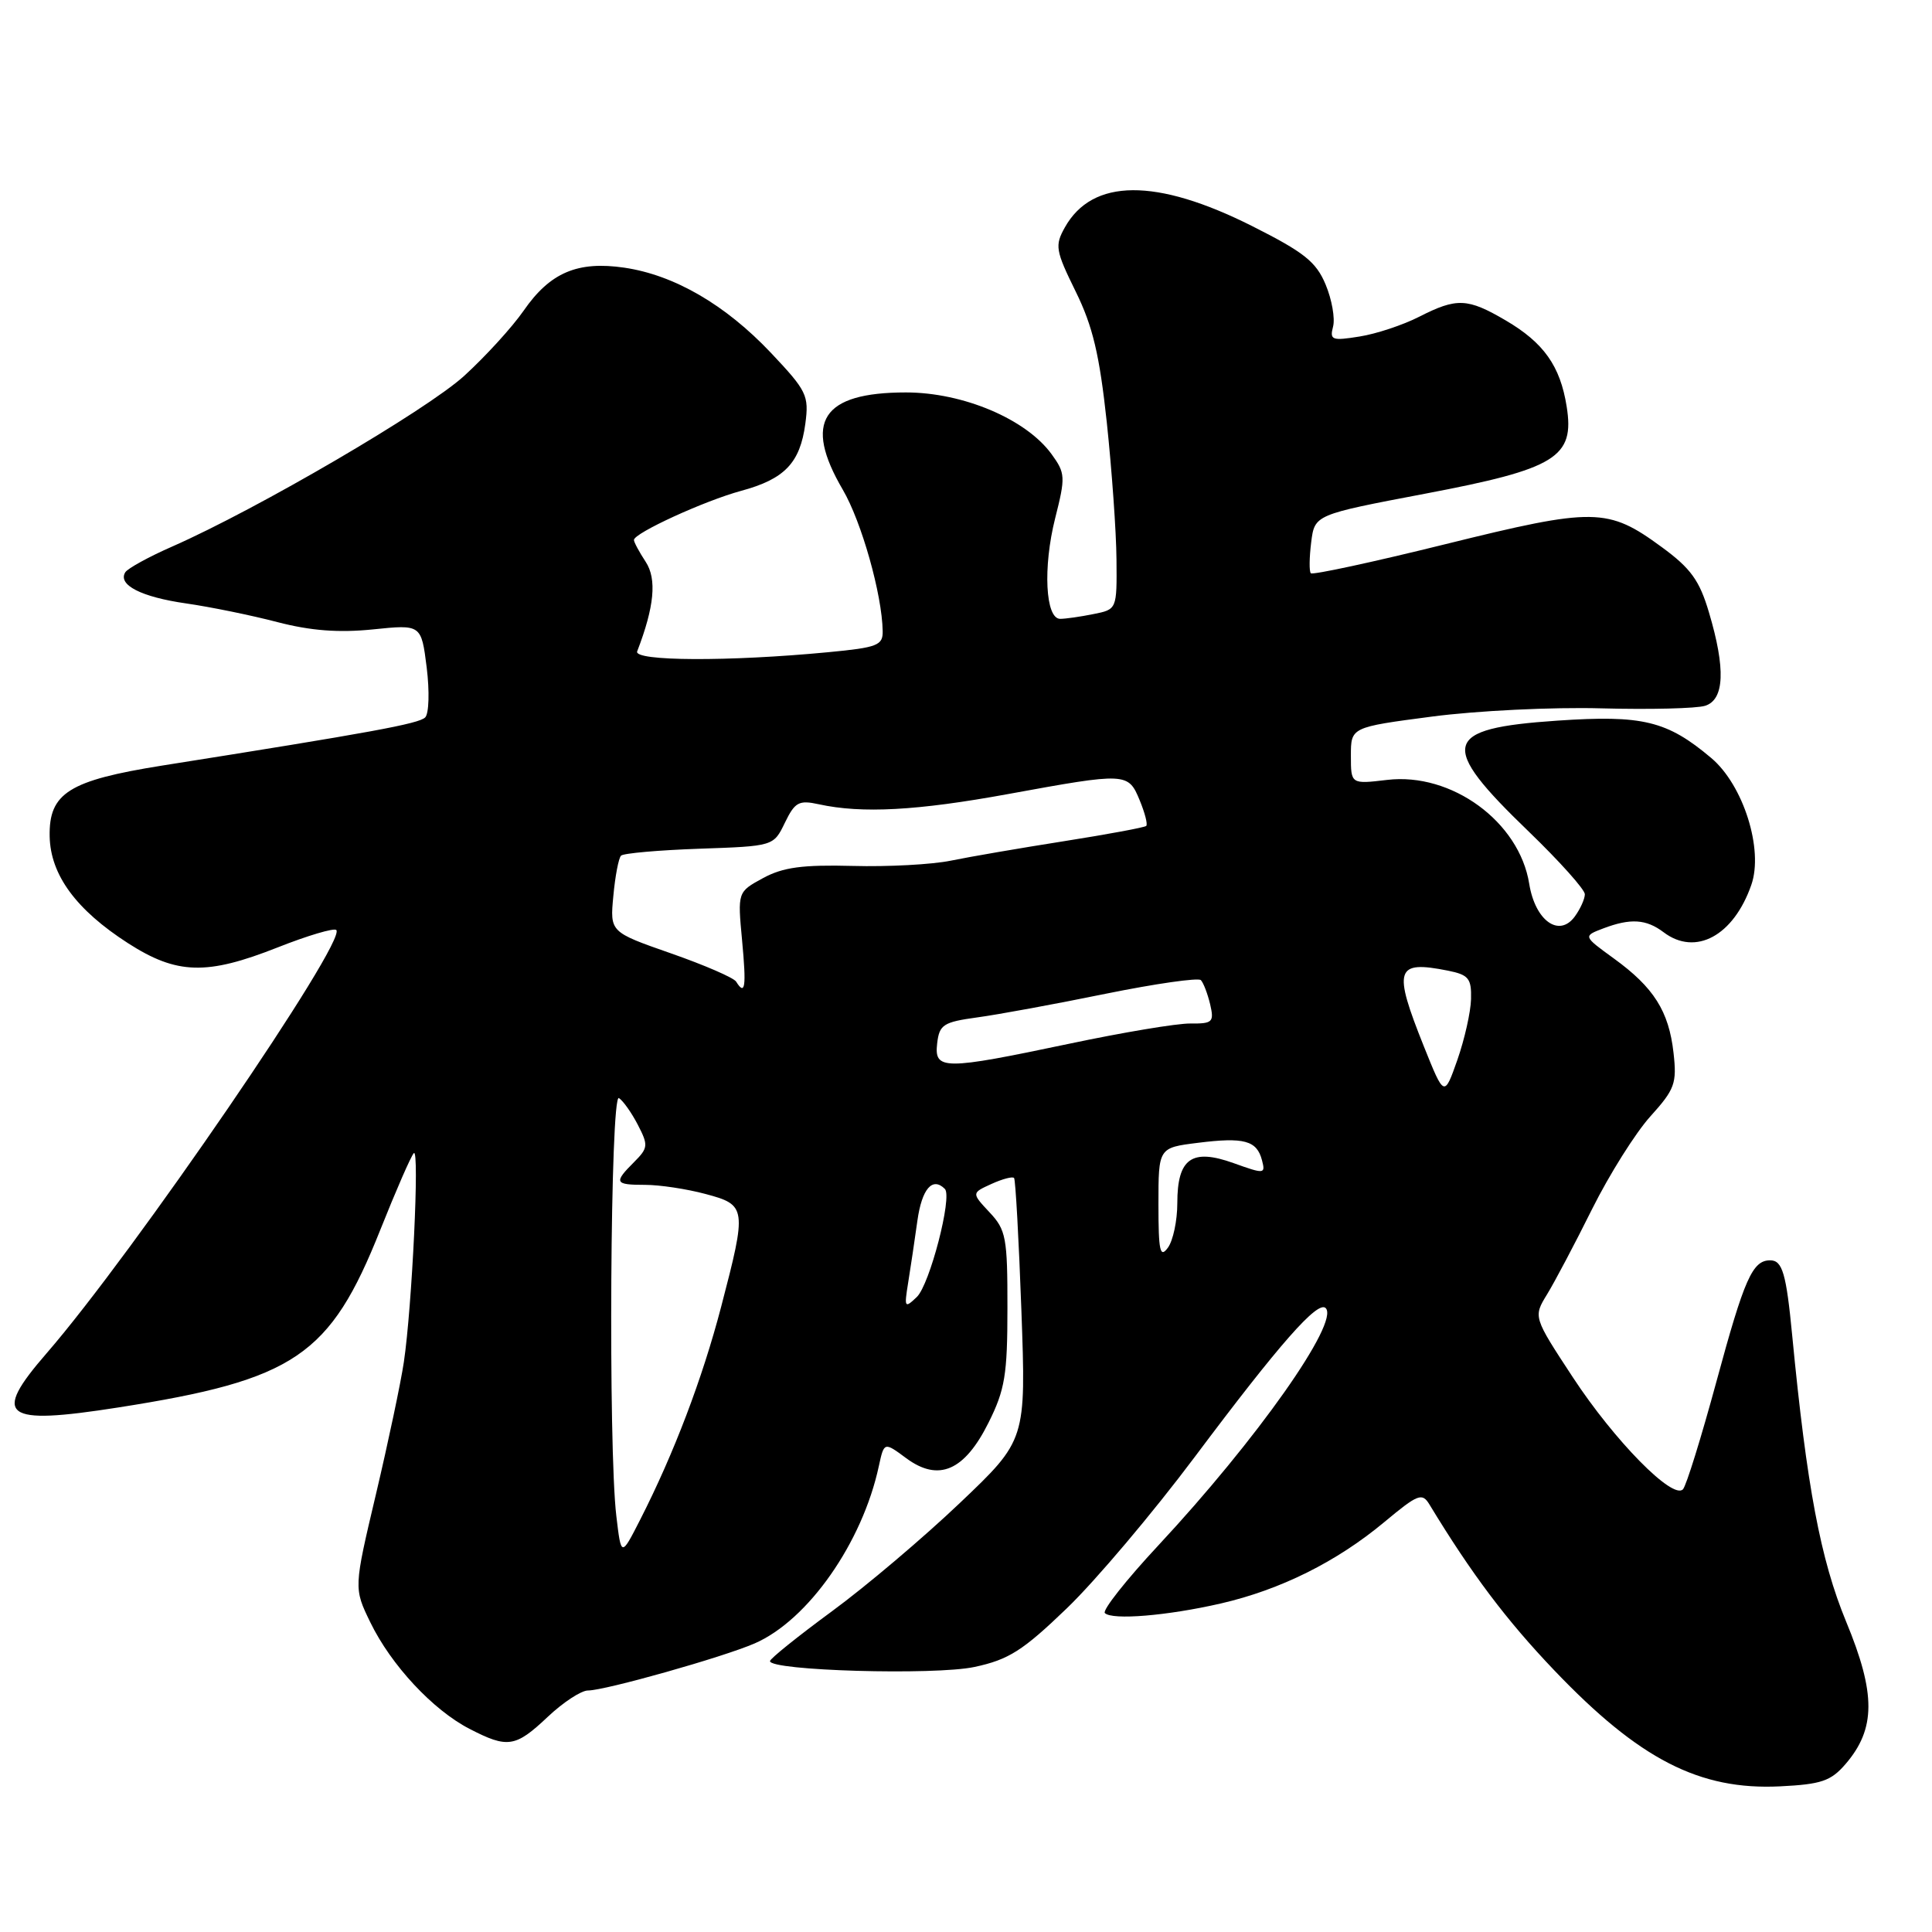 <?xml version="1.0" encoding="UTF-8" standalone="no"?>
<!DOCTYPE svg PUBLIC "-//W3C//DTD SVG 1.1//EN" "http://www.w3.org/Graphics/SVG/1.1/DTD/svg11.dtd" >
<svg xmlns="http://www.w3.org/2000/svg" xmlns:xlink="http://www.w3.org/1999/xlink" version="1.1" viewBox="0 0 256 256">
 <g >
 <path fill="currentColor"
d=" M 244.54 233.75 C 248.56 229.08 248.58 224.43 244.62 214.87 C 241.23 206.66 239.41 197.01 237.48 177.00 C 236.69 168.74 236.18 167.00 234.56 167.00 C 232.21 167.00 231.14 169.41 227.44 183.05 C 225.43 190.45 223.44 196.88 223.00 197.34 C 221.66 198.77 213.93 190.91 208.41 182.50 C 203.16 174.50 203.16 174.50 205.00 171.50 C 206.01 169.85 208.70 164.76 210.97 160.19 C 213.25 155.62 216.72 150.10 218.68 147.93 C 221.92 144.34 222.21 143.56 221.75 139.50 C 221.13 133.99 219.14 130.84 213.84 127.00 C 209.76 124.04 209.76 124.04 212.44 123.02 C 216.06 121.65 218.12 121.78 220.44 123.53 C 224.67 126.73 229.71 124.00 232.06 117.25 C 233.70 112.56 231.00 104.02 226.75 100.44 C 220.89 95.50 217.66 94.72 206.33 95.49 C 191.05 96.53 190.52 98.59 202.58 110.20 C 206.66 114.14 210.00 117.87 210.00 118.49 C 210.00 119.11 209.40 120.44 208.67 121.44 C 206.59 124.28 203.42 122.00 202.63 117.11 C 201.32 108.89 192.35 102.33 183.81 103.34 C 179.00 103.91 179.00 103.91 179.00 100.13 C 179.00 96.36 179.00 96.36 189.75 94.95 C 195.66 94.17 205.76 93.68 212.19 93.86 C 218.61 94.03 224.80 93.88 225.94 93.52 C 228.50 92.71 228.67 88.61 226.45 81.16 C 225.20 76.92 224.04 75.31 220.20 72.50 C 213.04 67.25 211.28 67.22 191.55 72.10 C 181.95 74.48 173.91 76.21 173.69 75.96 C 173.46 75.71 173.49 73.86 173.74 71.85 C 174.20 68.20 174.20 68.20 188.82 65.42 C 206.21 62.12 208.67 60.60 207.59 53.86 C 206.74 48.49 204.55 45.41 199.52 42.46 C 194.45 39.49 193.04 39.43 188.05 41.97 C 185.92 43.06 182.37 44.24 180.15 44.59 C 176.49 45.18 176.17 45.06 176.64 43.27 C 176.92 42.19 176.48 39.68 175.65 37.70 C 174.39 34.68 172.79 33.42 165.92 29.96 C 153.20 23.56 144.75 23.62 141.10 30.13 C 139.75 32.54 139.86 33.19 142.53 38.62 C 144.80 43.23 145.69 46.99 146.66 56.00 C 147.33 62.33 147.91 70.48 147.94 74.12 C 148.00 80.75 148.00 80.75 144.88 81.37 C 143.16 81.72 141.18 82.00 140.48 82.00 C 138.52 82.00 138.18 75.17 139.81 68.69 C 141.20 63.20 141.17 62.70 139.34 60.18 C 135.97 55.54 127.63 52.00 120.04 52.00 C 108.92 52.00 106.40 55.88 111.67 64.88 C 114.16 69.13 116.88 78.77 116.96 83.62 C 117.00 85.52 116.26 85.80 109.75 86.42 C 96.56 87.68 83.93 87.62 84.43 86.31 C 86.71 80.39 87.05 76.73 85.56 74.45 C 84.70 73.14 84.00 71.84 84.00 71.55 C 84.00 70.64 93.34 66.36 98.20 65.04 C 103.97 63.48 106.01 61.35 106.71 56.15 C 107.21 52.40 106.91 51.79 102.13 46.73 C 96.12 40.38 89.36 36.45 82.74 35.47 C 76.53 34.56 72.89 36.11 69.39 41.16 C 67.88 43.34 64.32 47.24 61.49 49.82 C 56.45 54.39 34.13 67.44 22.84 72.41 C 19.73 73.77 16.92 75.32 16.60 75.83 C 15.57 77.50 18.72 79.11 24.68 79.96 C 27.88 80.42 33.31 81.53 36.75 82.43 C 41.18 83.58 44.87 83.86 49.41 83.40 C 55.82 82.74 55.82 82.74 56.54 88.45 C 56.93 91.61 56.84 94.56 56.34 95.06 C 55.50 95.90 49.18 97.06 21.50 101.44 C 9.14 103.41 6.47 105.08 6.58 110.82 C 6.68 115.93 10.09 120.56 16.98 124.99 C 23.45 129.14 27.39 129.25 36.76 125.55 C 40.75 123.97 44.26 122.93 44.56 123.23 C 46.00 124.67 17.62 166.13 6.18 179.31 C -1.13 187.73 0.40 188.89 15.65 186.50 C 39.08 182.83 43.73 179.68 50.38 162.99 C 52.46 157.77 54.46 153.18 54.83 152.80 C 55.61 151.98 54.60 173.19 53.51 180.50 C 53.10 183.25 51.44 191.11 49.82 197.97 C 46.87 210.44 46.87 210.44 49.07 214.97 C 51.82 220.63 57.36 226.58 62.21 229.08 C 67.26 231.69 68.29 231.54 72.57 227.50 C 74.61 225.57 77.01 224.00 77.90 224.00 C 80.17 224.00 95.79 219.59 100.00 217.76 C 107.08 214.68 114.27 204.41 116.45 194.27 C 117.15 191.05 117.15 191.05 120.08 193.22 C 124.37 196.39 127.80 194.91 130.99 188.50 C 133.16 184.16 133.49 182.16 133.49 173.34 C 133.50 164.00 133.31 162.96 131.11 160.63 C 128.73 158.08 128.73 158.08 131.37 156.88 C 132.82 156.22 134.17 155.86 134.37 156.09 C 134.56 156.31 135.00 164.22 135.34 173.65 C 135.96 190.81 135.96 190.81 127.19 199.15 C 122.37 203.74 114.74 210.20 110.24 213.50 C 105.75 216.80 102.05 219.77 102.03 220.10 C 101.96 221.38 123.85 222.01 129.13 220.88 C 133.66 219.91 135.52 218.73 141.35 213.12 C 145.14 209.48 152.78 200.44 158.32 193.04 C 169.57 178.02 174.62 172.28 175.66 173.33 C 177.52 175.19 166.55 190.75 153.47 204.79 C 149.22 209.35 146.04 213.38 146.40 213.74 C 147.37 214.70 154.66 214.10 161.76 212.47 C 169.67 210.65 177.12 206.94 183.42 201.69 C 187.91 197.95 188.44 197.75 189.42 199.37 C 194.99 208.55 199.61 214.69 205.95 221.33 C 217.21 233.13 225.19 237.23 235.88 236.70 C 241.33 236.43 242.60 236.00 244.54 233.75 Z  M 81.67 200.90 C 80.58 191.85 80.87 144.80 82.01 145.50 C 82.56 145.85 83.69 147.44 84.52 149.05 C 85.92 151.75 85.89 152.11 84.02 153.98 C 81.29 156.71 81.44 157.00 85.49 157.00 C 87.40 157.00 91.00 157.54 93.49 158.21 C 98.93 159.66 98.98 160.04 95.56 173.14 C 93.07 182.67 89.30 192.60 84.81 201.40 C 82.31 206.30 82.31 206.30 81.67 200.90 Z  M 120.33 170.00 C 120.64 168.07 121.20 164.36 121.56 161.75 C 122.15 157.52 123.56 155.89 125.20 157.54 C 126.22 158.56 123.19 170.24 121.48 171.86 C 119.87 173.40 119.80 173.28 120.33 170.00 Z  M 153.50 159.56 C 153.50 152.08 153.50 152.08 158.73 151.43 C 164.85 150.66 166.54 151.12 167.22 153.74 C 167.70 155.57 167.55 155.59 163.46 154.12 C 157.91 152.13 156.00 153.49 156.00 159.43 C 156.00 161.73 155.44 164.39 154.75 165.33 C 153.71 166.75 153.50 165.79 153.50 159.56 Z  M 188.68 138.68 C 184.55 128.35 184.90 127.23 191.88 128.62 C 194.60 129.17 194.99 129.65 194.92 132.38 C 194.88 134.09 194.06 137.72 193.11 140.44 C 191.37 145.38 191.37 145.38 188.68 138.68 Z  M 124.18 138.25 C 124.47 135.77 124.99 135.43 129.50 134.81 C 132.25 134.44 139.90 133.03 146.50 131.68 C 153.10 130.34 158.78 129.53 159.12 129.87 C 159.46 130.22 160.01 131.66 160.35 133.07 C 160.90 135.44 160.68 135.65 157.72 135.62 C 155.95 135.60 148.73 136.81 141.68 138.30 C 125.01 141.81 123.77 141.81 124.18 138.25 Z  M 97.54 130.07 C 97.23 129.56 93.33 127.87 88.89 126.32 C 80.82 123.50 80.82 123.50 81.27 118.73 C 81.51 116.10 81.97 113.70 82.29 113.38 C 82.60 113.06 87.28 112.65 92.68 112.46 C 102.50 112.12 102.50 112.12 104.00 109.02 C 105.33 106.28 105.85 105.99 108.50 106.57 C 114.20 107.82 121.54 107.42 133.61 105.21 C 149.27 102.35 149.49 102.36 151.01 106.03 C 151.70 107.70 152.10 109.23 151.88 109.44 C 151.67 109.64 146.78 110.55 141.00 111.46 C 135.22 112.37 128.47 113.53 126.00 114.04 C 123.53 114.55 117.67 114.87 113.00 114.74 C 106.34 114.57 103.77 114.91 101.11 116.35 C 97.73 118.19 97.73 118.19 98.33 124.60 C 98.91 130.81 98.74 132.00 97.54 130.07 Z "/>
</g>
</svg>